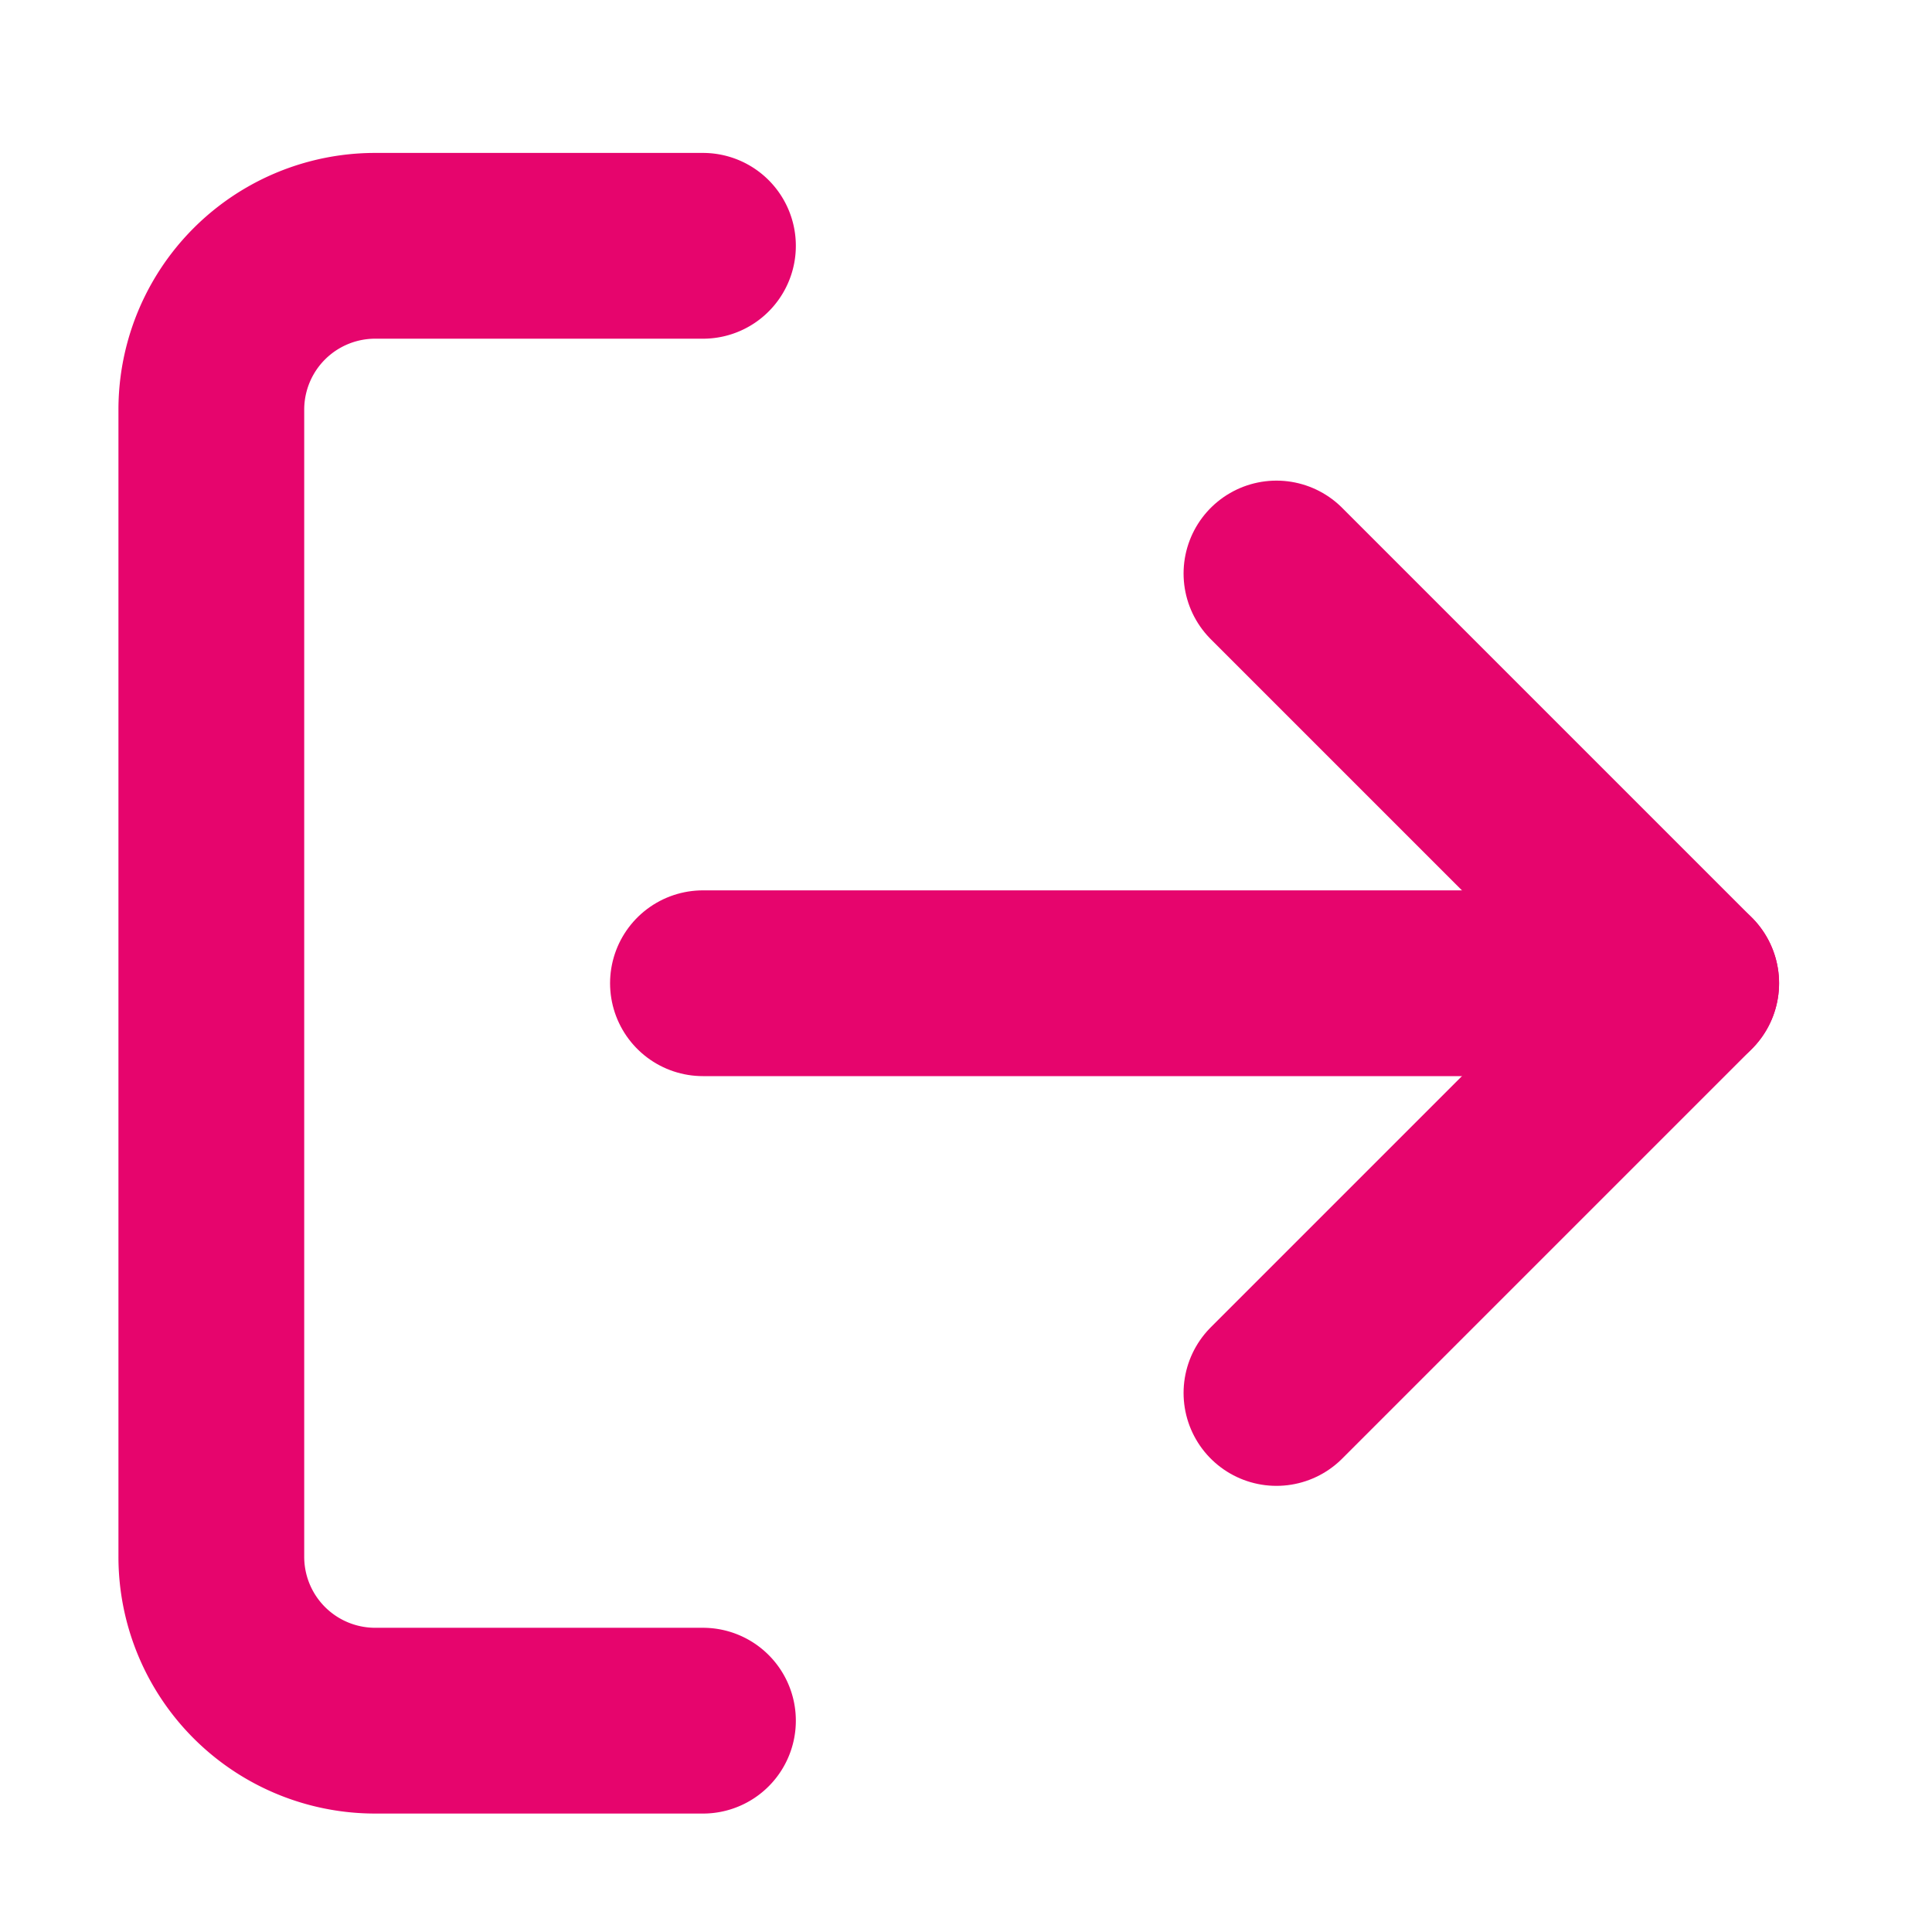 <svg id="Icon_logout" data-name="Icon logout" xmlns="http://www.w3.org/2000/svg" width="26" height="26" viewBox="0 0 26 26">
  <rect id="Area" width="26" height="26" fill="#fcfcfc" opacity="0"/>
  <g id="Icon" transform="translate(2.844 3.308)">
    <path id="Path" d="M9.116,22.348H4.706A2.205,2.205,0,0,1,2.5,20.142V4.706A2.205,2.205,0,0,1,4.706,2.5h4.41" transform="translate(-2.5 -2.5)" fill="none" stroke="#e6056D" stroke-linecap="round" stroke-linejoin="round" stroke-width="2.5"/>
    <path id="Path-2" data-name="Path" d="M13.333,16.861l5.514-5.514L13.333,5.833" transform="translate(1.001 -1.423)" fill="none" stroke="#e6056D" stroke-linecap="round" stroke-linejoin="round" stroke-width="2.5"/>
    <line id="Line" x1="13.232" transform="translate(6.616 9.924)" fill="none" stroke="#e6056D" stroke-linecap="round" stroke-linejoin="round" stroke-width="2.5"/>
  </g>
</svg>
